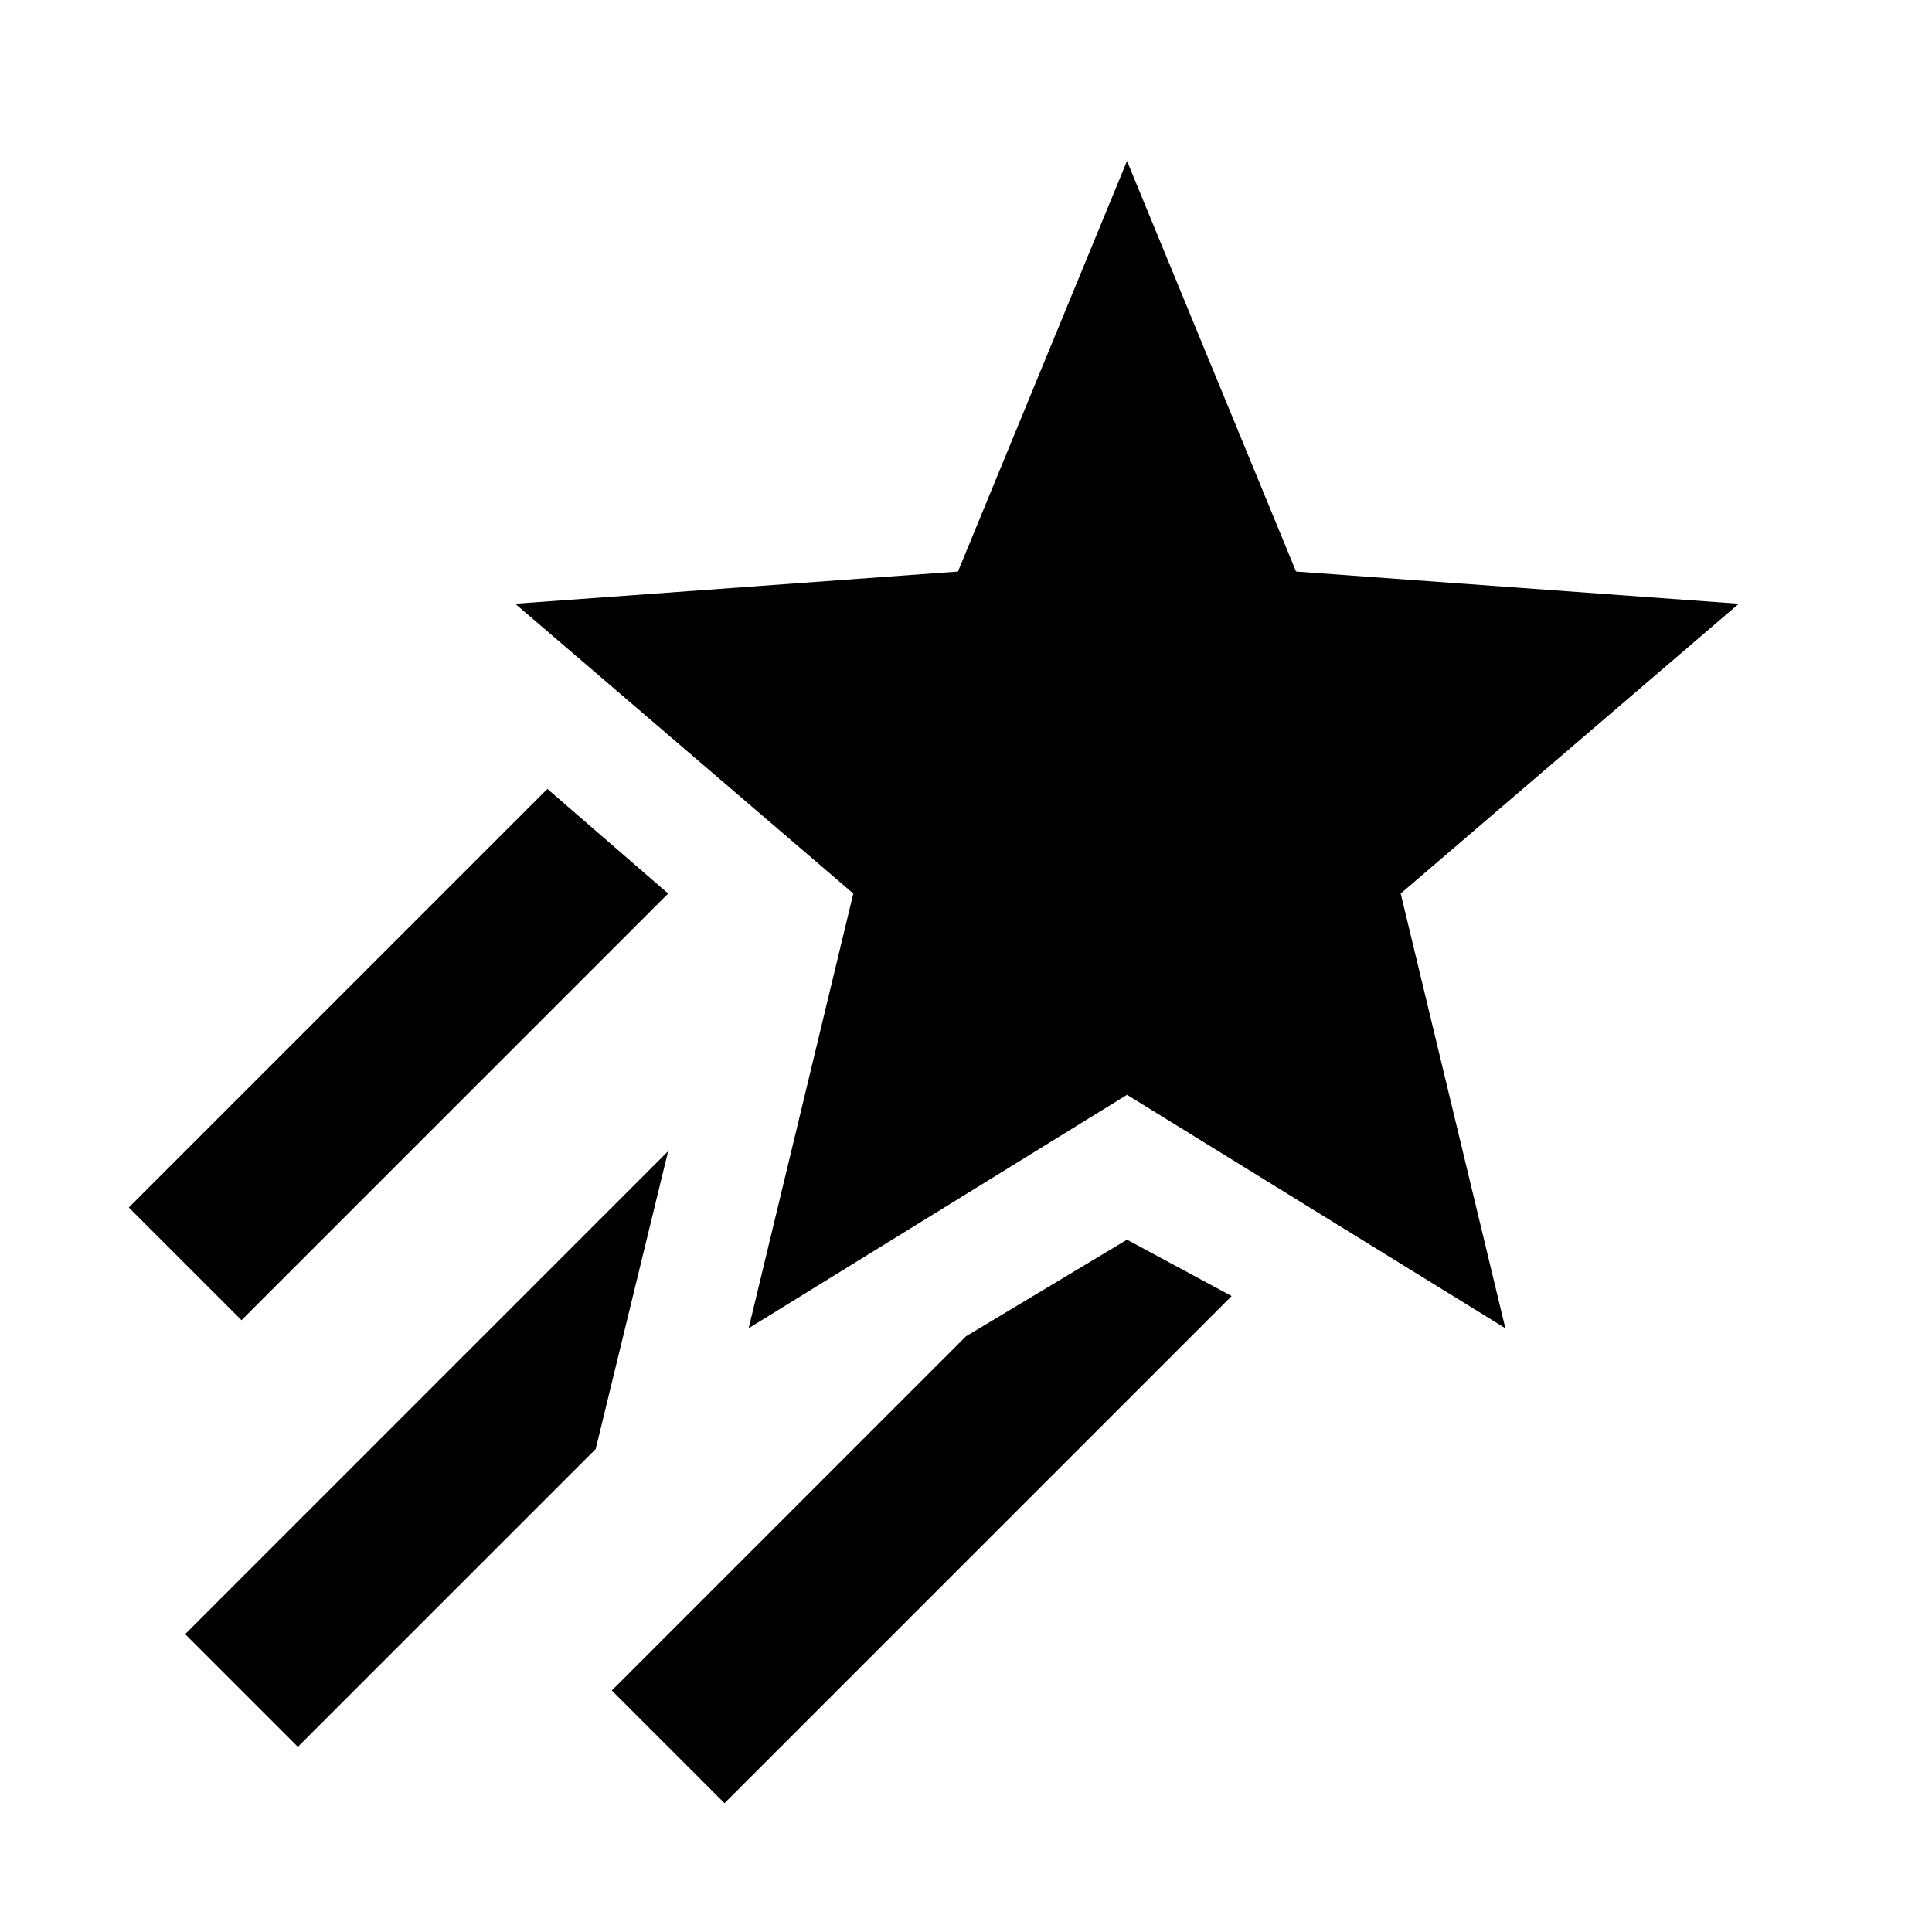 <svg xmlns="http://www.w3.org/2000/svg" viewBox="0 0 24 24"><g><path d="M14 2l2.1 5.1 5.5.4-4.2 3.6 1.3 5.4-4.7-2.9-4.7 2.9 1.3-5.4-4.2-3.6 5.5-.4zM2.3 20.3l1.4 1.4L7.4 18l.9-3.7zM1.6 15L3 16.4l5.3-5.3-1.5-1.3zM12 16.6L7.6 21 9 22.4l6.3-6.3-1.3-.7z"/></g></svg>